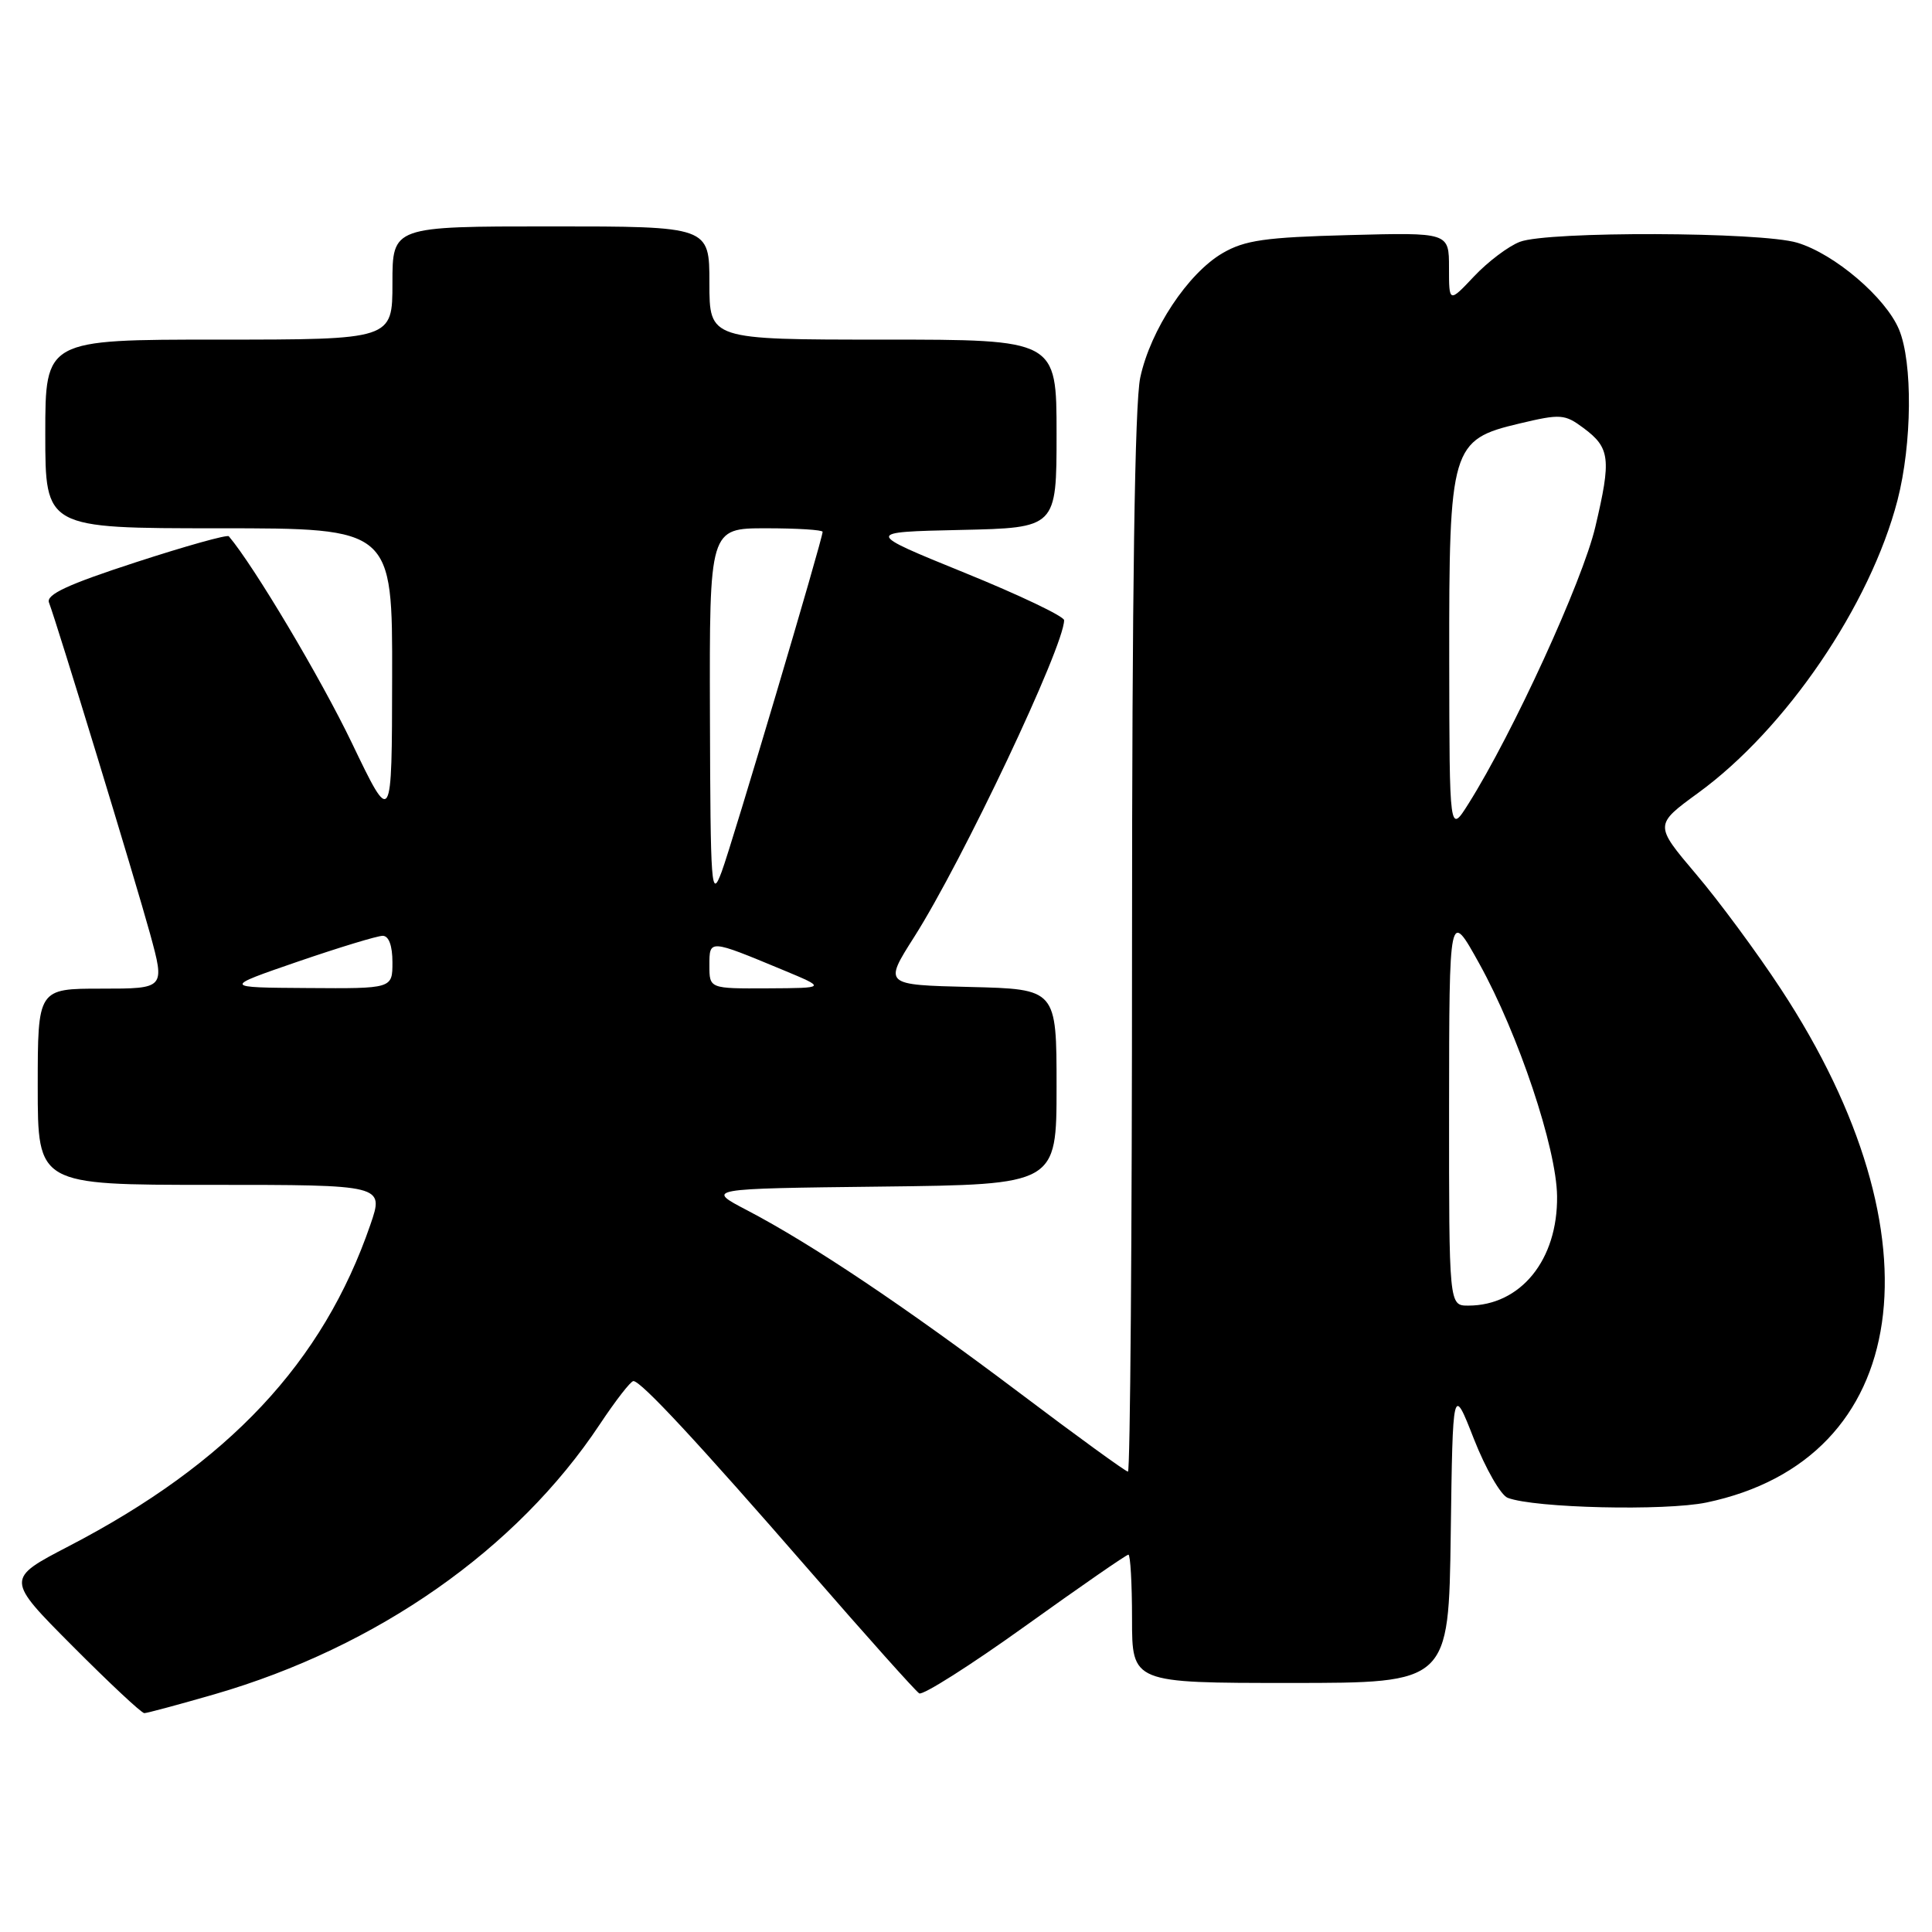 <?xml version="1.0" encoding="UTF-8" standalone="no"?>
<!DOCTYPE svg PUBLIC "-//W3C//DTD SVG 1.1//EN" "http://www.w3.org/Graphics/SVG/1.1/DTD/svg11.dtd" >
<svg xmlns="http://www.w3.org/2000/svg" xmlns:xlink="http://www.w3.org/1999/xlink" version="1.1" viewBox="0 0 256 256">
 <g >
 <path fill="currentColor"
d=" M 28.42 224.50 C 49.99 218.25 68.48 205.29 79.47 188.74 C 81.57 185.58 83.57 183.00 83.93 183.00 C 84.94 183.00 92.50 191.14 107.31 208.17 C 114.80 216.79 121.32 224.08 121.80 224.38 C 122.28 224.67 128.60 220.66 135.85 215.46 C 143.10 210.26 149.25 206.00 149.52 206.00 C 149.78 206.00 150.00 209.82 150.00 214.50 C 150.00 223.00 150.00 223.00 170.98 223.00 C 191.96 223.00 191.96 223.00 192.23 203.26 C 192.50 183.52 192.50 183.52 195.30 190.67 C 196.85 194.61 198.86 198.12 199.78 198.47 C 203.33 199.83 220.62 200.23 226.12 199.09 C 253.33 193.40 257.60 163.98 235.99 131.07 C 232.83 126.25 227.76 119.38 224.72 115.81 C 219.21 109.30 219.21 109.30 225.01 105.07 C 236.65 96.60 247.82 80.19 251.43 66.28 C 253.36 58.80 253.46 48.04 251.63 43.66 C 249.86 39.42 243.08 33.64 238.14 32.16 C 233.31 30.71 205.13 30.62 201.40 32.04 C 199.89 32.61 197.16 34.67 195.33 36.61 C 192.00 40.14 192.00 40.14 192.00 35.47 C 192.00 30.80 192.00 30.80 178.75 31.15 C 167.64 31.44 164.94 31.83 162.00 33.54 C 157.40 36.22 152.44 43.71 151.09 50.03 C 150.36 53.40 150.00 78.48 150.00 125.05 C 150.00 163.52 149.76 195.00 149.46 195.00 C 149.17 195.00 142.66 190.28 135.01 184.50 C 119.83 173.07 107.58 164.86 99.00 160.37 C 93.50 157.50 93.50 157.50 116.75 157.23 C 140.00 156.96 140.00 156.96 140.00 144.01 C 140.00 131.06 140.00 131.06 128.55 130.78 C 117.10 130.50 117.10 130.50 121.13 124.16 C 127.53 114.10 141.00 85.64 141.00 82.18 C 141.00 81.67 135.05 78.83 127.78 75.88 C 114.56 70.50 114.56 70.50 127.28 70.22 C 140.00 69.94 140.00 69.94 140.00 57.47 C 140.00 45.00 140.00 45.00 117.00 45.00 C 94.00 45.00 94.00 45.00 94.00 37.50 C 94.00 30.00 94.00 30.00 73.00 30.00 C 52.00 30.00 52.00 30.00 52.00 37.50 C 52.00 45.00 52.00 45.00 29.00 45.00 C 6.00 45.00 6.00 45.00 6.00 57.50 C 6.00 70.00 6.00 70.00 29.00 70.00 C 52.00 70.00 52.00 70.00 51.96 89.75 C 51.93 109.50 51.93 109.50 46.62 98.44 C 42.50 89.86 33.63 74.96 30.32 71.06 C 30.11 70.81 24.55 72.37 17.95 74.52 C 8.98 77.44 6.09 78.78 6.49 79.84 C 7.56 82.63 17.94 116.65 19.89 123.75 C 21.87 131.00 21.87 131.00 13.44 131.00 C 5.00 131.00 5.00 131.00 5.00 144.00 C 5.00 157.00 5.00 157.00 27.95 157.00 C 50.89 157.00 50.89 157.00 49.08 162.27 C 42.79 180.55 30.30 193.87 9.13 204.87 C 0.76 209.22 0.76 209.22 9.61 218.11 C 14.48 223.00 18.75 227.00 19.12 227.00 C 19.48 227.00 23.67 225.87 28.42 224.50 Z  M 192.01 146.75 C 192.03 120.50 192.03 120.50 196.01 127.68 C 201.19 137.02 206.25 152.14 206.32 158.50 C 206.42 166.94 201.50 173.00 194.55 173.00 C 192.00 173.00 192.00 173.00 192.01 146.75 Z  M 39.46 127.42 C 44.94 125.54 50.00 124.00 50.71 124.00 C 51.52 124.00 52.00 125.31 52.00 127.50 C 52.00 131.00 52.00 131.00 40.75 130.92 C 29.50 130.85 29.50 130.85 39.46 127.42 Z  M 94.00 127.93 C 94.00 124.45 93.93 124.45 103.73 128.52 C 109.50 130.92 109.50 130.92 101.75 130.96 C 94.00 131.00 94.00 131.00 94.00 127.93 Z  M 94.07 94.75 C 94.00 70.00 94.00 70.00 101.50 70.00 C 105.62 70.00 109.00 70.21 109.00 70.47 C 109.00 71.44 97.06 111.65 95.63 115.50 C 94.24 119.23 94.14 117.83 94.07 94.75 Z  M 192.03 87.50 C 192.00 59.23 192.28 58.26 201.33 56.12 C 206.79 54.82 207.33 54.86 209.83 56.72 C 213.35 59.34 213.52 60.79 211.39 69.81 C 209.71 76.98 200.45 97.18 194.58 106.50 C 192.06 110.50 192.06 110.50 192.03 87.50 Z "/>
</g>
</svg>